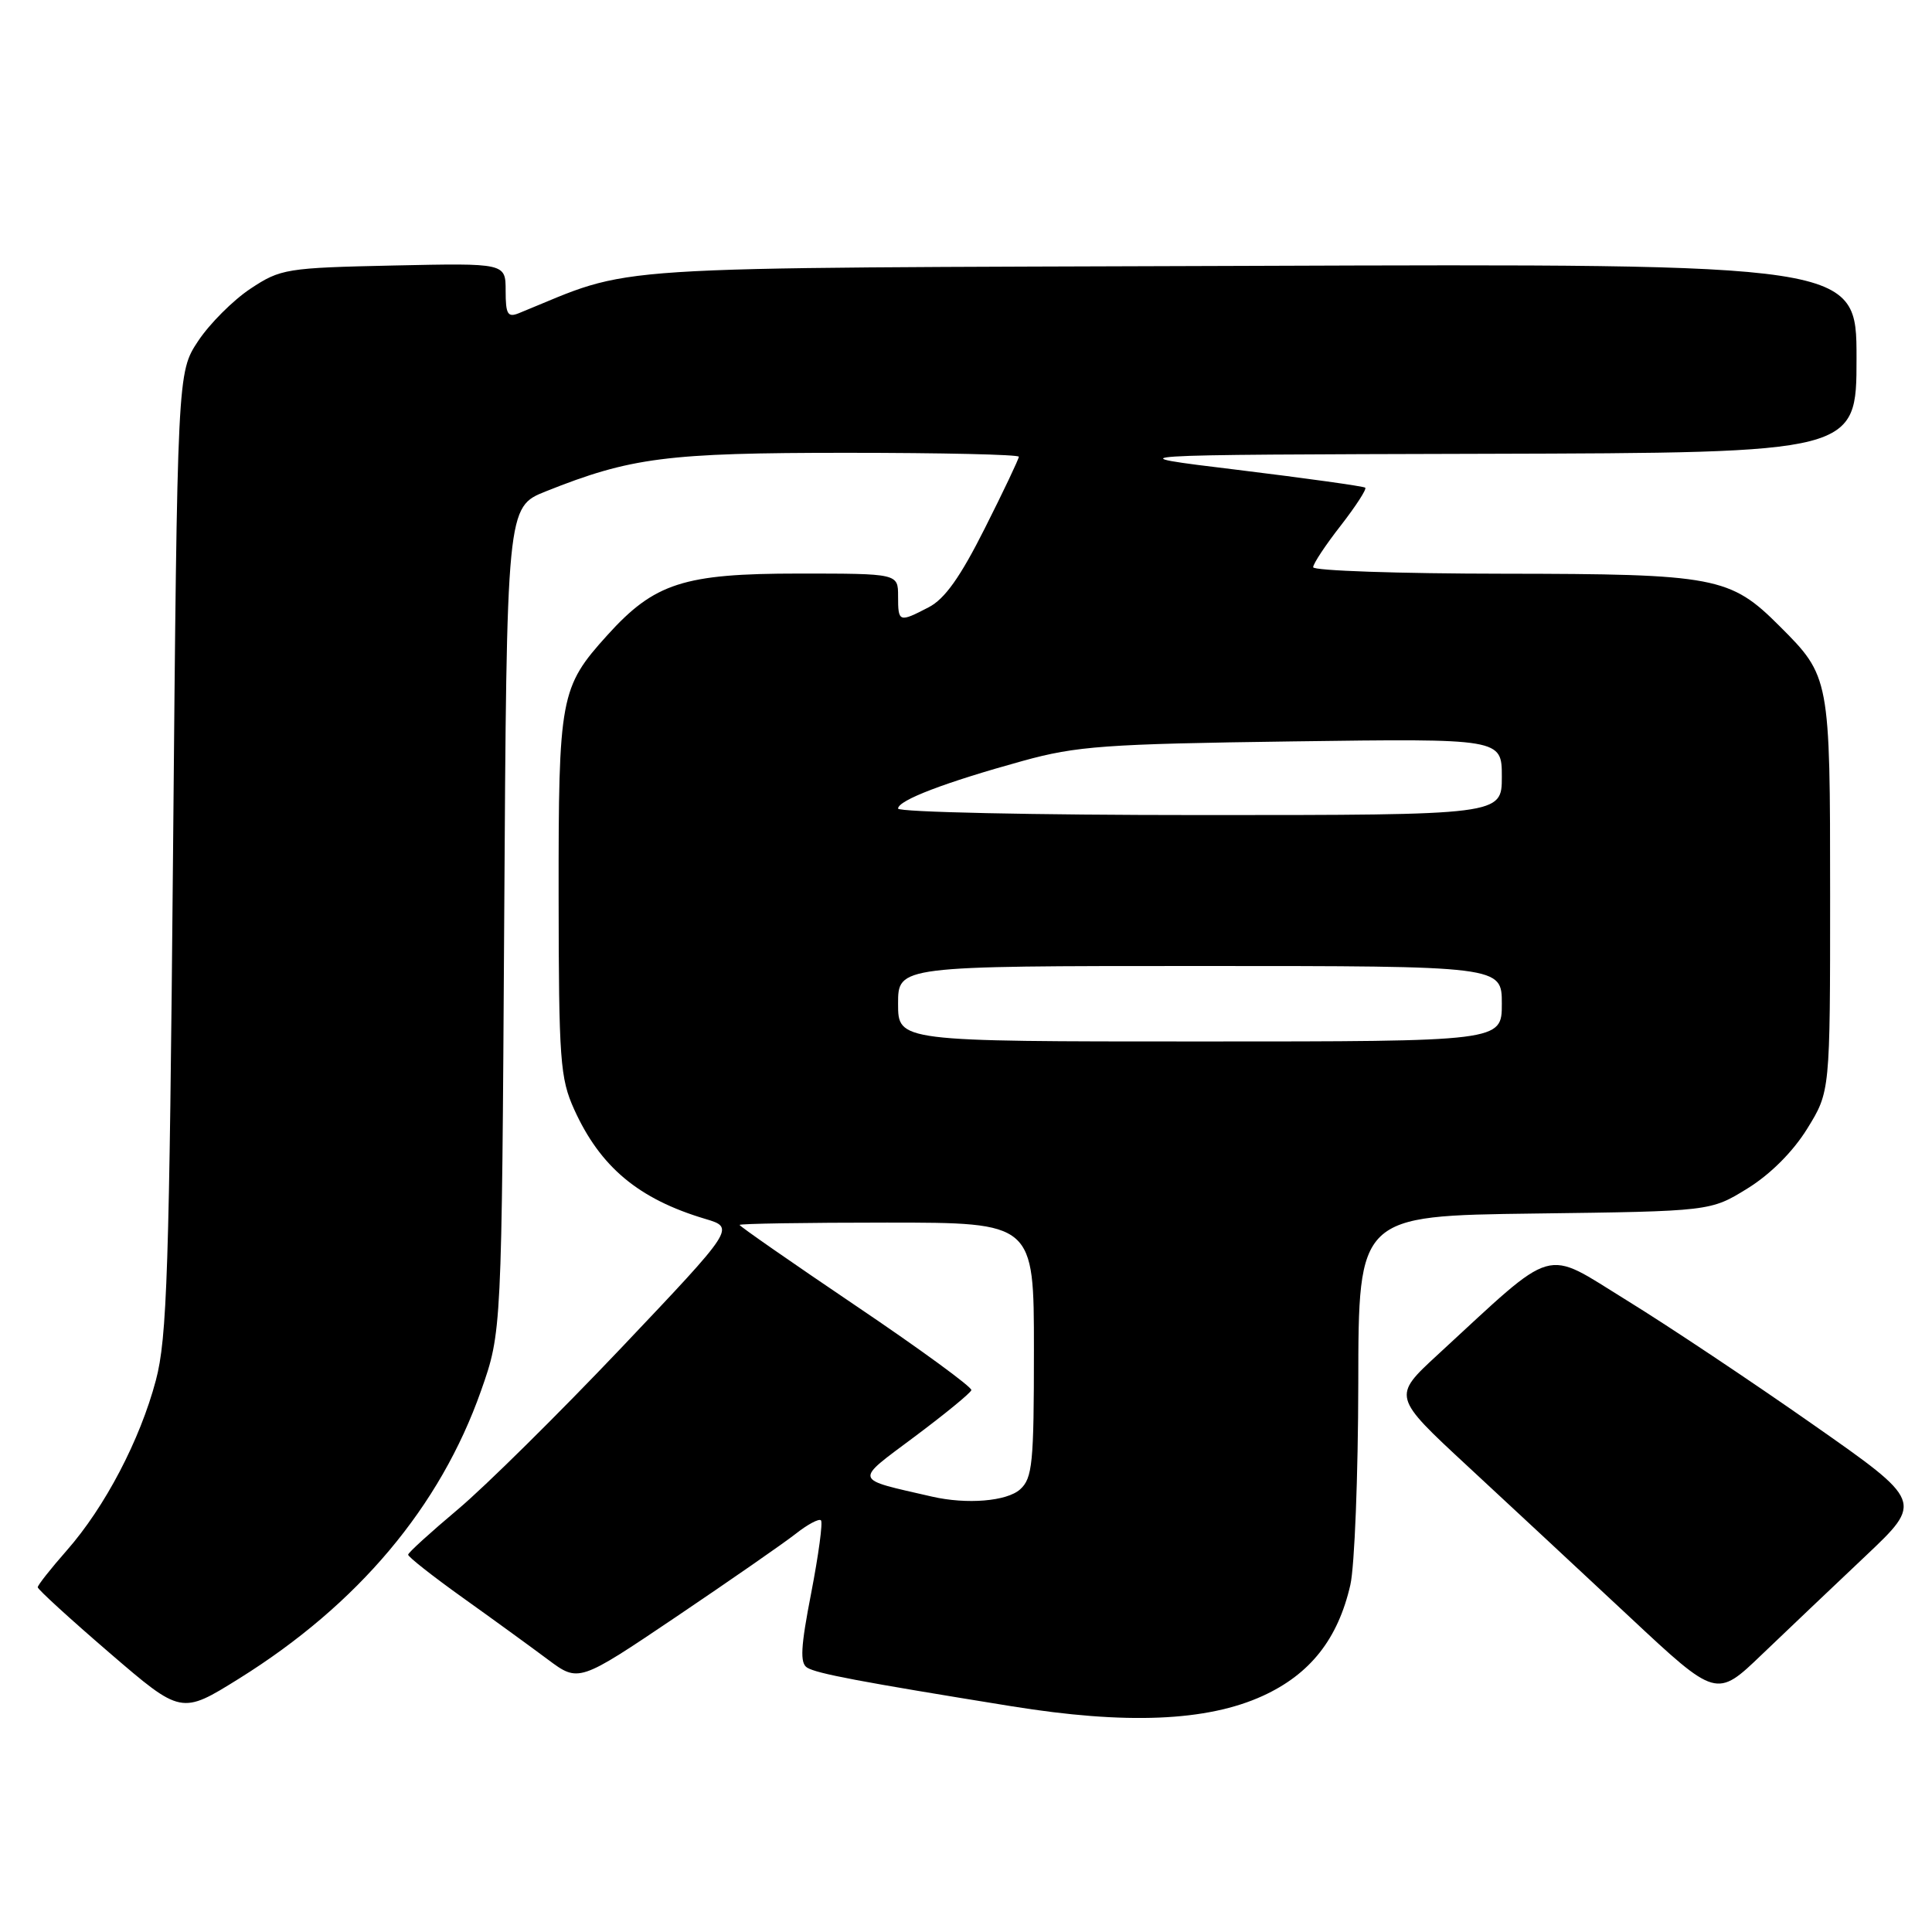 <?xml version="1.0" encoding="UTF-8" standalone="no"?>
<!DOCTYPE svg PUBLIC "-//W3C//DTD SVG 1.1//EN" "http://www.w3.org/Graphics/SVG/1.1/DTD/svg11.dtd" >
<svg xmlns="http://www.w3.org/2000/svg" xmlns:xlink="http://www.w3.org/1999/xlink" version="1.1" viewBox="0 0 256 256">
 <g >
 <path fill="currentColor"
d=" M 167.33 224.71 C 173.62 221.83 177.29 217.17 178.93 210.00 C 179.49 207.53 179.96 195.51 179.98 183.30 C 180.00 161.10 180.00 161.10 203.33 160.80 C 226.66 160.50 226.66 160.50 231.56 157.47 C 234.59 155.60 237.60 152.58 239.47 149.55 C 242.50 144.65 242.50 144.65 242.50 118.58 C 242.50 89.78 242.47 89.62 235.80 82.96 C 229.26 76.41 227.32 76.05 199.25 76.02 C 185.36 76.01 174.00 75.62 174.00 75.16 C 174.00 74.70 175.64 72.22 177.65 69.65 C 179.65 67.07 181.12 64.81 180.90 64.62 C 180.68 64.43 173.07 63.37 164.00 62.26 C 147.50 60.26 147.50 60.26 196.75 60.13 C 246.00 60.00 246.00 60.00 246.00 47.47 C 246.00 34.94 246.00 34.94 165.25 35.23 C 77.08 35.54 84.62 35.05 68.75 41.50 C 67.27 42.10 67.00 41.64 67.00 38.53 C 67.00 34.86 67.00 34.86 52.17 35.18 C 37.92 35.49 37.18 35.61 33.18 38.26 C 30.89 39.78 27.78 42.89 26.26 45.18 C 23.50 49.35 23.50 49.35 22.93 112.93 C 22.43 168.39 22.14 177.32 20.65 182.91 C 18.55 190.82 13.90 199.70 8.84 205.45 C 6.73 207.85 5.00 210.04 5.00 210.32 C 5.00 210.60 9.28 214.51 14.51 219.01 C 24.02 227.19 24.02 227.19 31.68 222.42 C 47.44 212.59 58.32 199.66 63.74 184.28 C 66.48 176.50 66.48 176.50 66.81 121.84 C 67.14 67.18 67.14 67.18 72.32 65.11 C 83.60 60.61 88.33 60.00 112.21 60.00 C 124.74 60.00 135.00 60.23 135.00 60.52 C 135.00 60.81 132.98 65.07 130.50 69.99 C 127.25 76.46 125.19 79.37 123.05 80.47 C 119.12 82.51 119.00 82.47 119.00 79.00 C 119.00 76.00 119.00 76.00 105.82 76.00 C 90.59 76.00 86.72 77.25 80.47 84.17 C 74.23 91.07 74.00 92.31 74.02 118.72 C 74.04 140.48 74.22 142.88 76.08 147.00 C 79.54 154.64 84.62 158.88 93.45 161.51 C 97.40 162.69 97.40 162.69 82.32 178.60 C 74.02 187.34 64.28 196.97 60.67 200.00 C 57.07 203.03 54.10 205.72 54.08 206.00 C 54.06 206.28 57.30 208.83 61.27 211.67 C 65.25 214.51 70.34 218.21 72.59 219.89 C 76.68 222.94 76.68 222.94 89.62 214.22 C 96.73 209.42 103.85 204.48 105.43 203.24 C 107.01 201.99 108.52 201.19 108.78 201.45 C 109.05 201.71 108.46 206.04 107.49 211.07 C 106.09 218.25 105.98 220.37 106.95 220.97 C 108.23 221.76 113.95 222.84 134.00 226.08 C 149.20 228.54 159.92 228.10 167.33 224.71 Z  M 247.16 206.21 C 254.82 198.97 254.82 198.97 240.21 188.74 C 232.18 183.11 221.10 175.72 215.60 172.33 C 204.36 165.41 206.47 164.81 190.50 179.51 C 184.50 185.04 184.50 185.04 194.46 194.27 C 199.94 199.35 209.60 208.34 215.93 214.25 C 227.44 225.01 227.44 225.01 233.47 219.22 C 236.79 216.04 242.95 210.19 247.16 206.21 Z  M 123.50 198.31 C 112.96 195.89 113.12 196.40 121.16 190.39 C 125.20 187.37 128.60 184.59 128.71 184.20 C 128.83 183.82 121.97 178.80 113.46 173.06 C 104.96 167.32 98.00 162.48 98.00 162.31 C 98.00 162.14 106.78 162.00 117.50 162.00 C 137.00 162.00 137.00 162.00 137.00 178.85 C 137.00 193.89 136.81 195.87 135.17 197.35 C 133.41 198.93 128.12 199.37 123.50 198.31 Z  M 119.00 133.00 C 119.00 128.00 119.00 128.00 159.00 128.00 C 199.00 128.00 199.00 128.00 199.00 133.00 C 199.00 138.00 199.00 138.00 159.00 138.00 C 119.00 138.00 119.00 138.00 119.00 133.00 Z  M 119.00 107.14 C 119.00 106.04 125.22 103.67 135.50 100.83 C 142.66 98.85 146.42 98.58 171.25 98.24 C 199.00 97.86 199.00 97.86 199.00 102.93 C 199.00 108.00 199.00 108.00 159.00 108.00 C 137.00 108.00 119.00 107.61 119.00 107.14 Z "/>
</g>
</svg>
